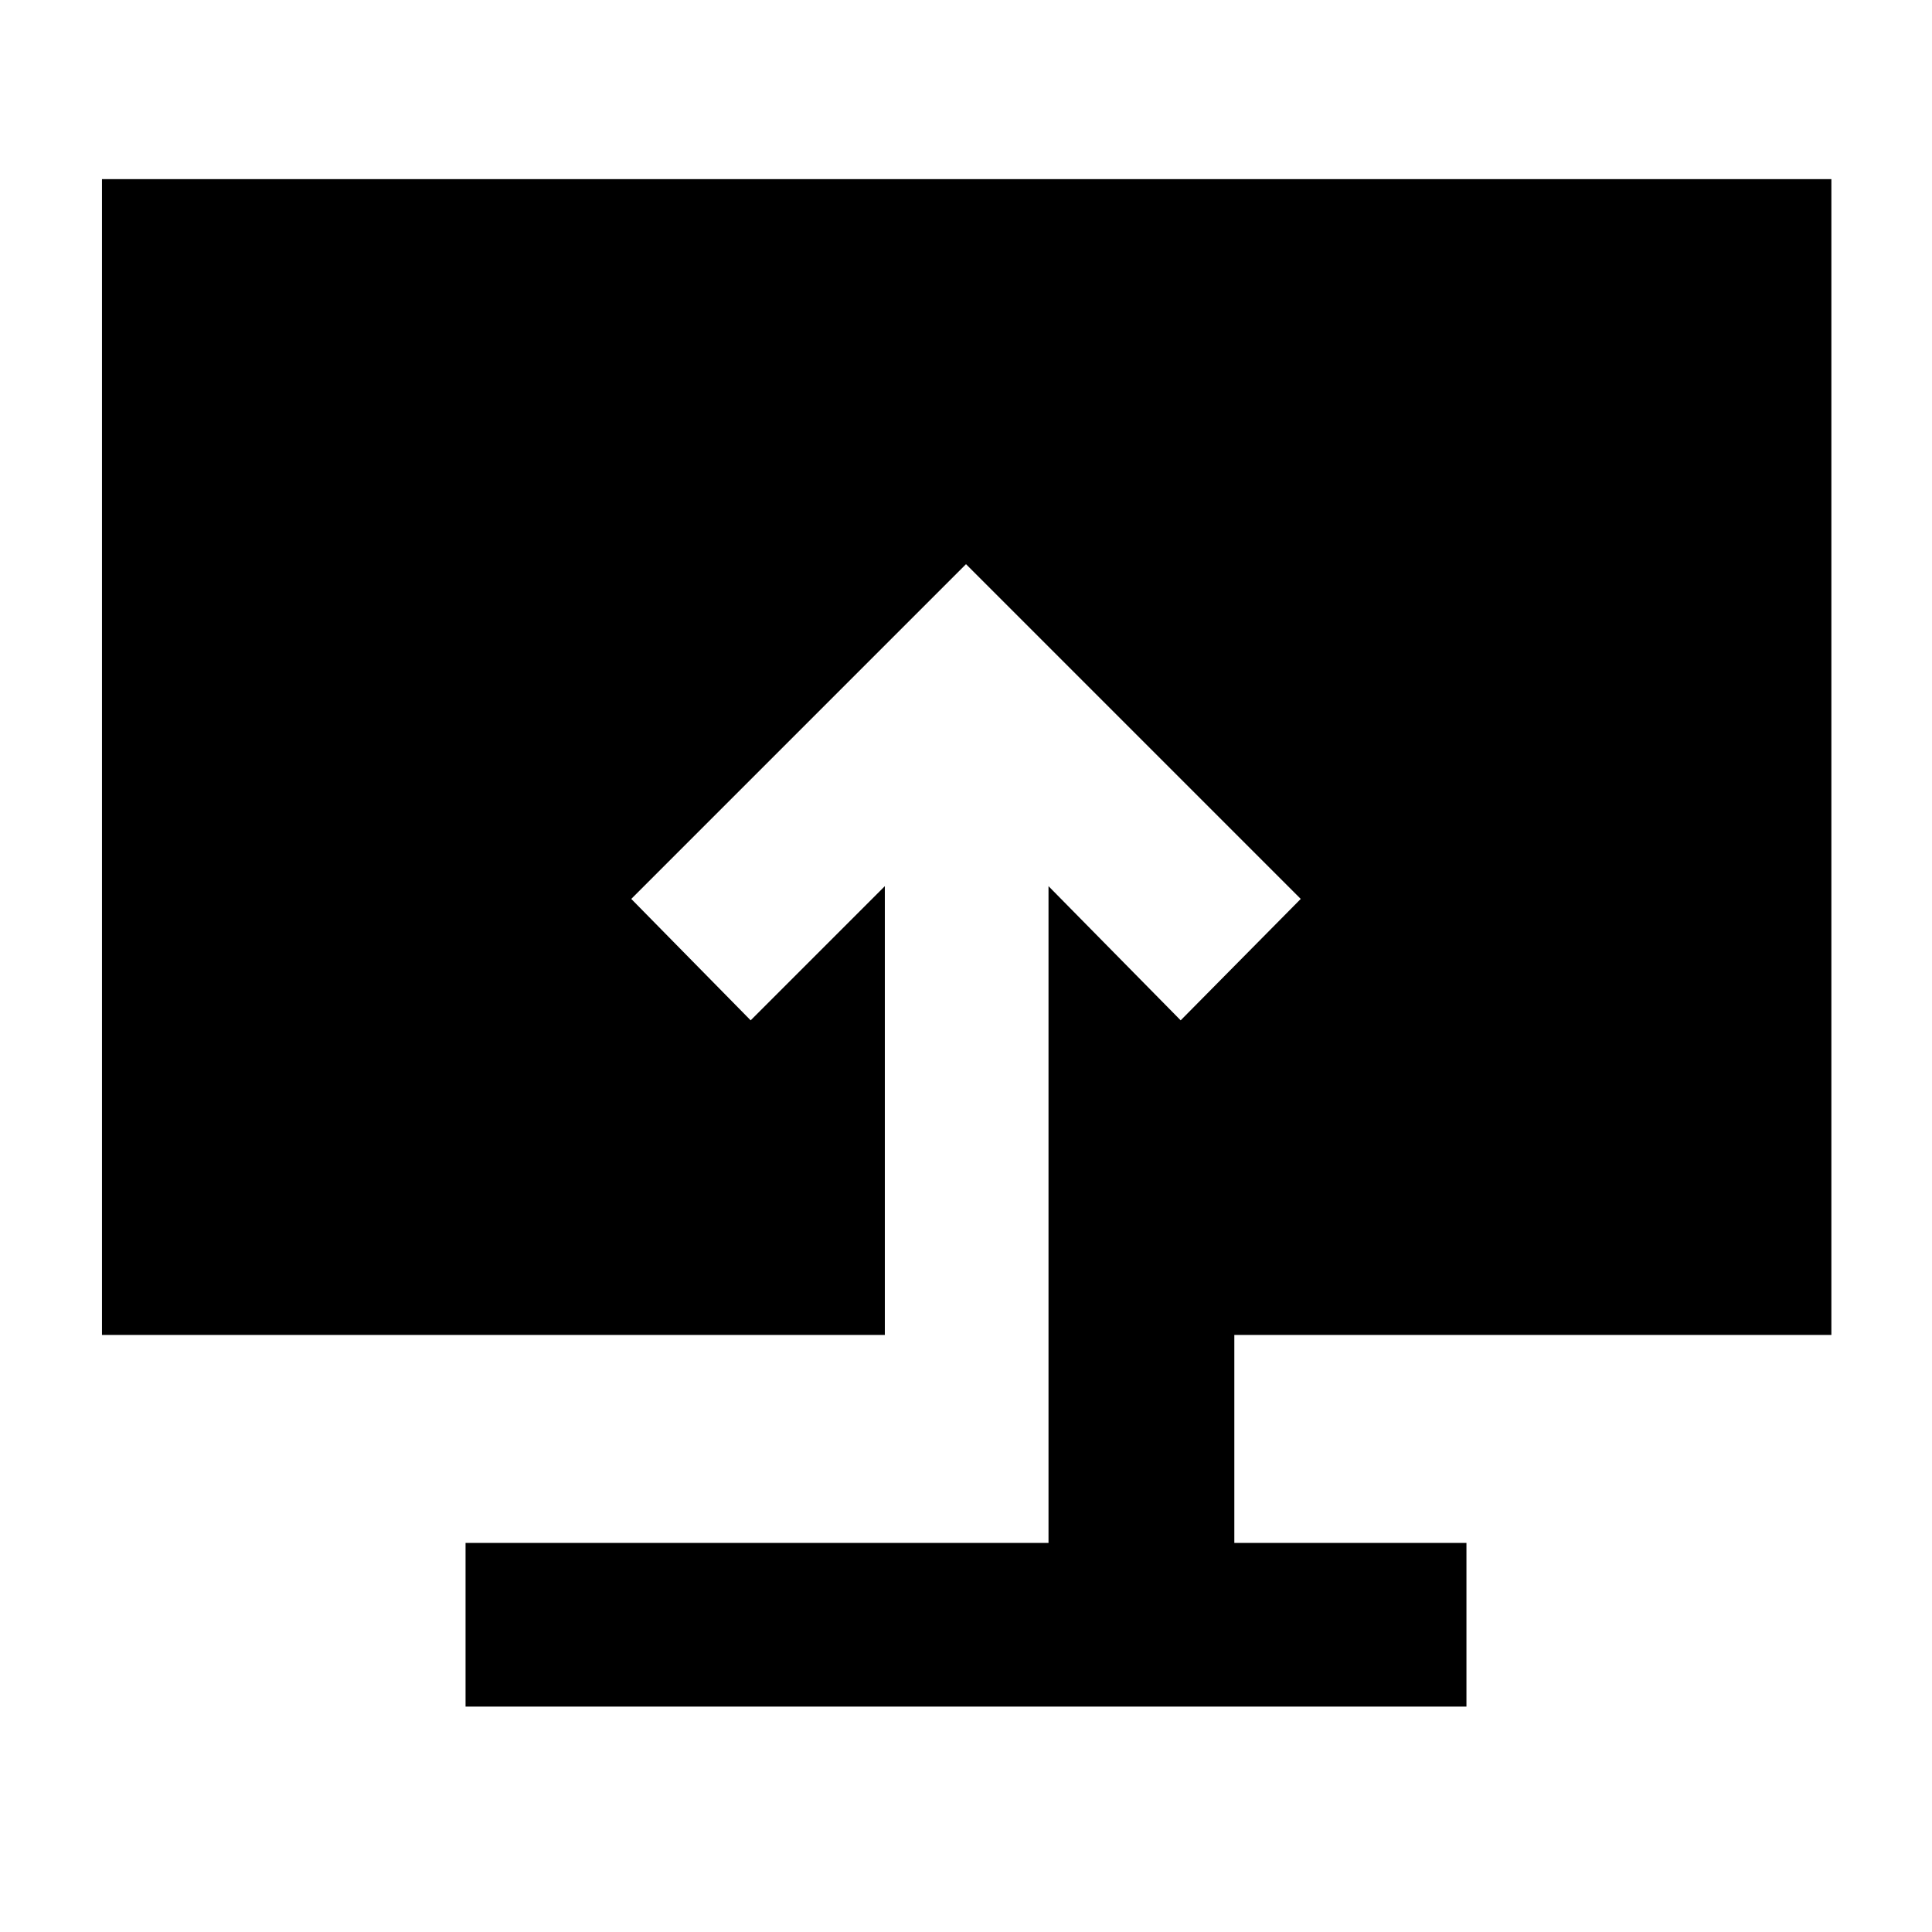 <svg xmlns="http://www.w3.org/2000/svg" height="40" viewBox="0 -960 960 960" width="40"><path d="M231.33-112v-81.33H521v-326.34L586.67-453l59.66-60.33L480-679.67 313.67-513.33 373-453l66.67-66.67v223h-389V-871H910v574.33H613.33v103.34h115.34V-112H231.33Z"/></svg>